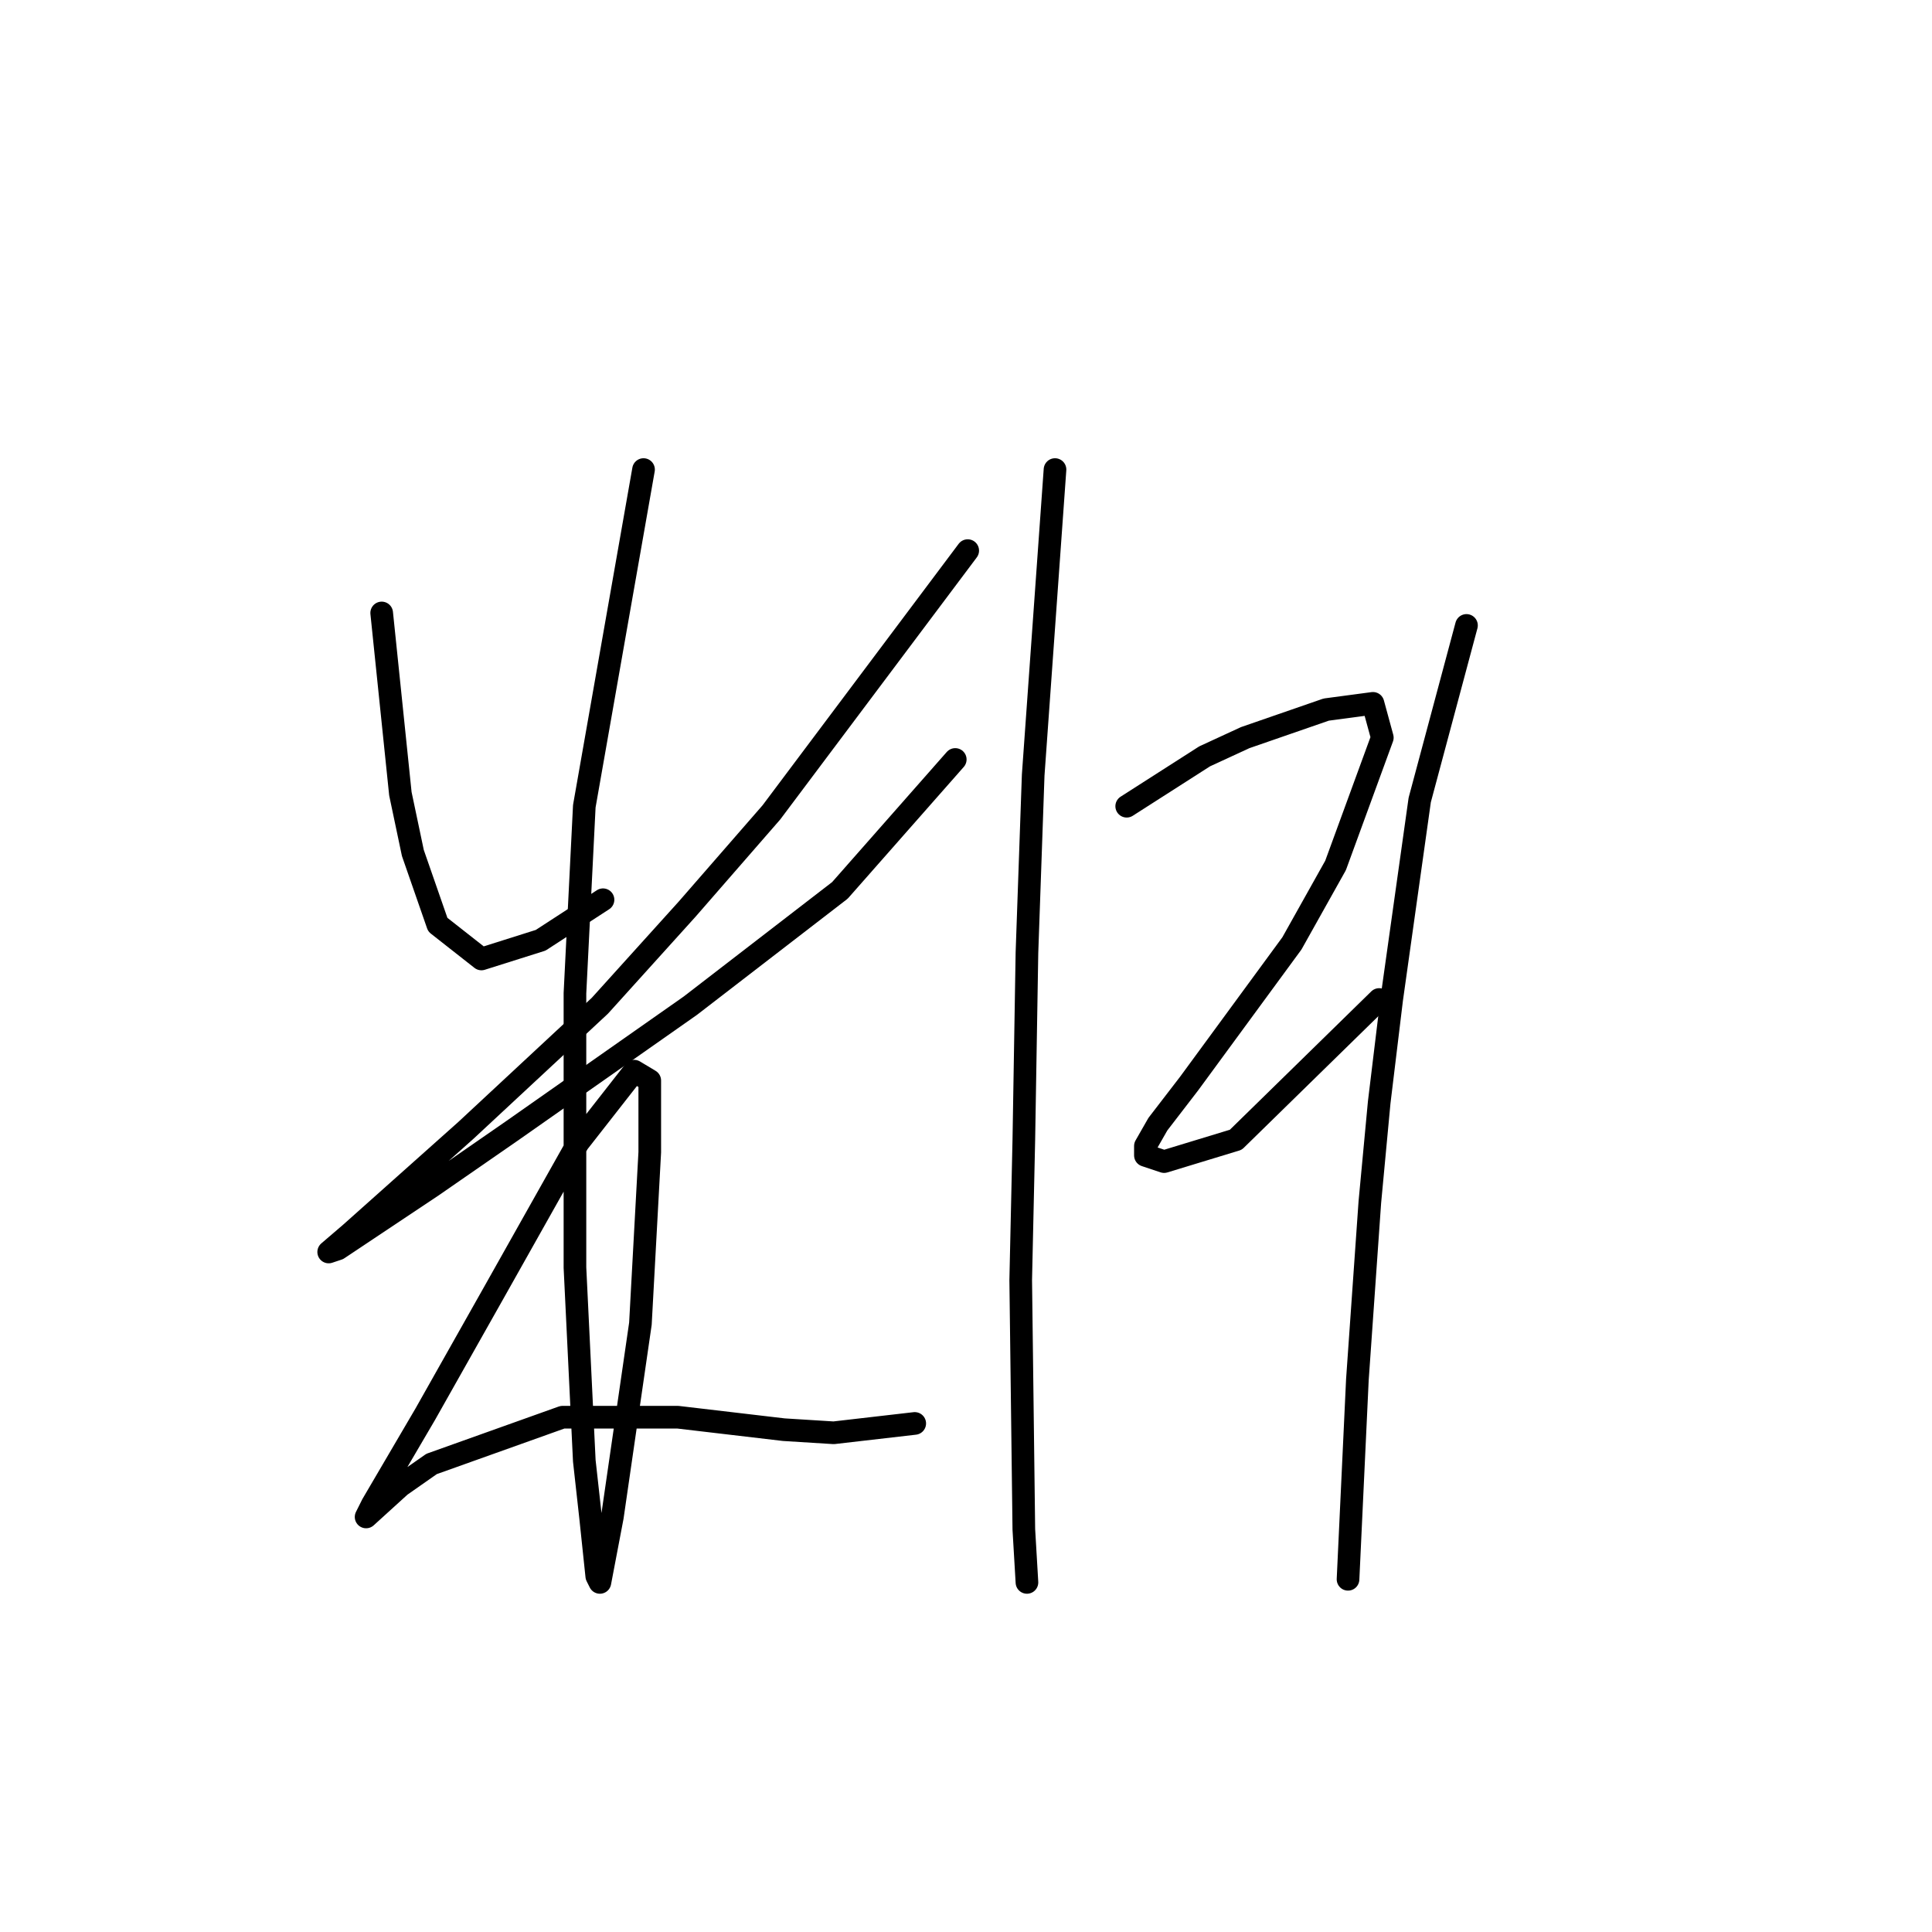 <?xml version="1.0" standalone="no"?>
    <svg width="256" height="256" xmlns="http://www.w3.org/2000/svg" version="1.1">
    <polyline stroke="black" stroke-width="3" stroke-linecap="round" fill="transparent" stroke-linejoin="round" points="50.575 81.22 53.053 105.177 54.706 113.025 58.01 122.525 63.793 127.068 71.641 124.59 79.902 119.22 79.902 119.22 " />
        <polyline stroke="black" stroke-width="3" stroke-linecap="round" fill="transparent" stroke-linejoin="round" points="128.228 72.959 102.206 107.655 91.054 120.46 79.489 133.264 61.727 149.786 46.445 163.417 43.553 165.895 44.792 165.482 57.184 157.221 67.923 149.786 91.467 133.264 111.293 117.981 126.576 100.633 126.576 100.633 " />
        <polyline stroke="black" stroke-width="3" stroke-linecap="round" fill="transparent" stroke-linejoin="round" points="85.271 62.219 77.423 106.829 76.184 131.612 76.184 152.677 76.184 167.96 77.423 193.569 78.249 201.004 79.075 208.852 79.489 209.678 81.141 201.004 84.858 175.395 86.097 152.677 86.097 143.177 84.032 141.938 76.597 151.438 65.445 171.265 56.358 187.374 49.336 199.352 48.51 201.004 48.51 201.004 53.053 196.874 57.184 193.983 74.532 187.787 89.815 187.787 103.858 189.439 110.467 189.852 121.207 188.613 121.207 188.613 " />
        <polyline stroke="black" stroke-width="3" stroke-linecap="round" fill="transparent" stroke-linejoin="round" points="139.794 62.219 136.903 102.698 136.076 126.242 135.663 151.025 135.25 169.613 135.663 202.657 136.076 209.678 136.076 209.678 136.076 209.678 " />
        <polyline stroke="black" stroke-width="3" stroke-linecap="round" fill="transparent" stroke-linejoin="round" points="149.294 106.829 159.62 100.22 164.99 97.742 175.729 94.024 181.925 93.198 183.164 97.742 176.968 114.677 171.186 125.003 157.555 143.59 153.424 148.96 151.772 151.851 151.772 153.091 154.251 153.917 163.751 151.025 182.751 132.438 182.751 132.438 " />
        <polyline stroke="black" stroke-width="3" stroke-linecap="round" fill="transparent" stroke-linejoin="round" points="194.317 82.872 188.121 106.003 184.403 132.438 182.751 146.069 181.512 159.286 179.86 182.83 178.621 209.265 178.621 209.265 " />
        </svg>
